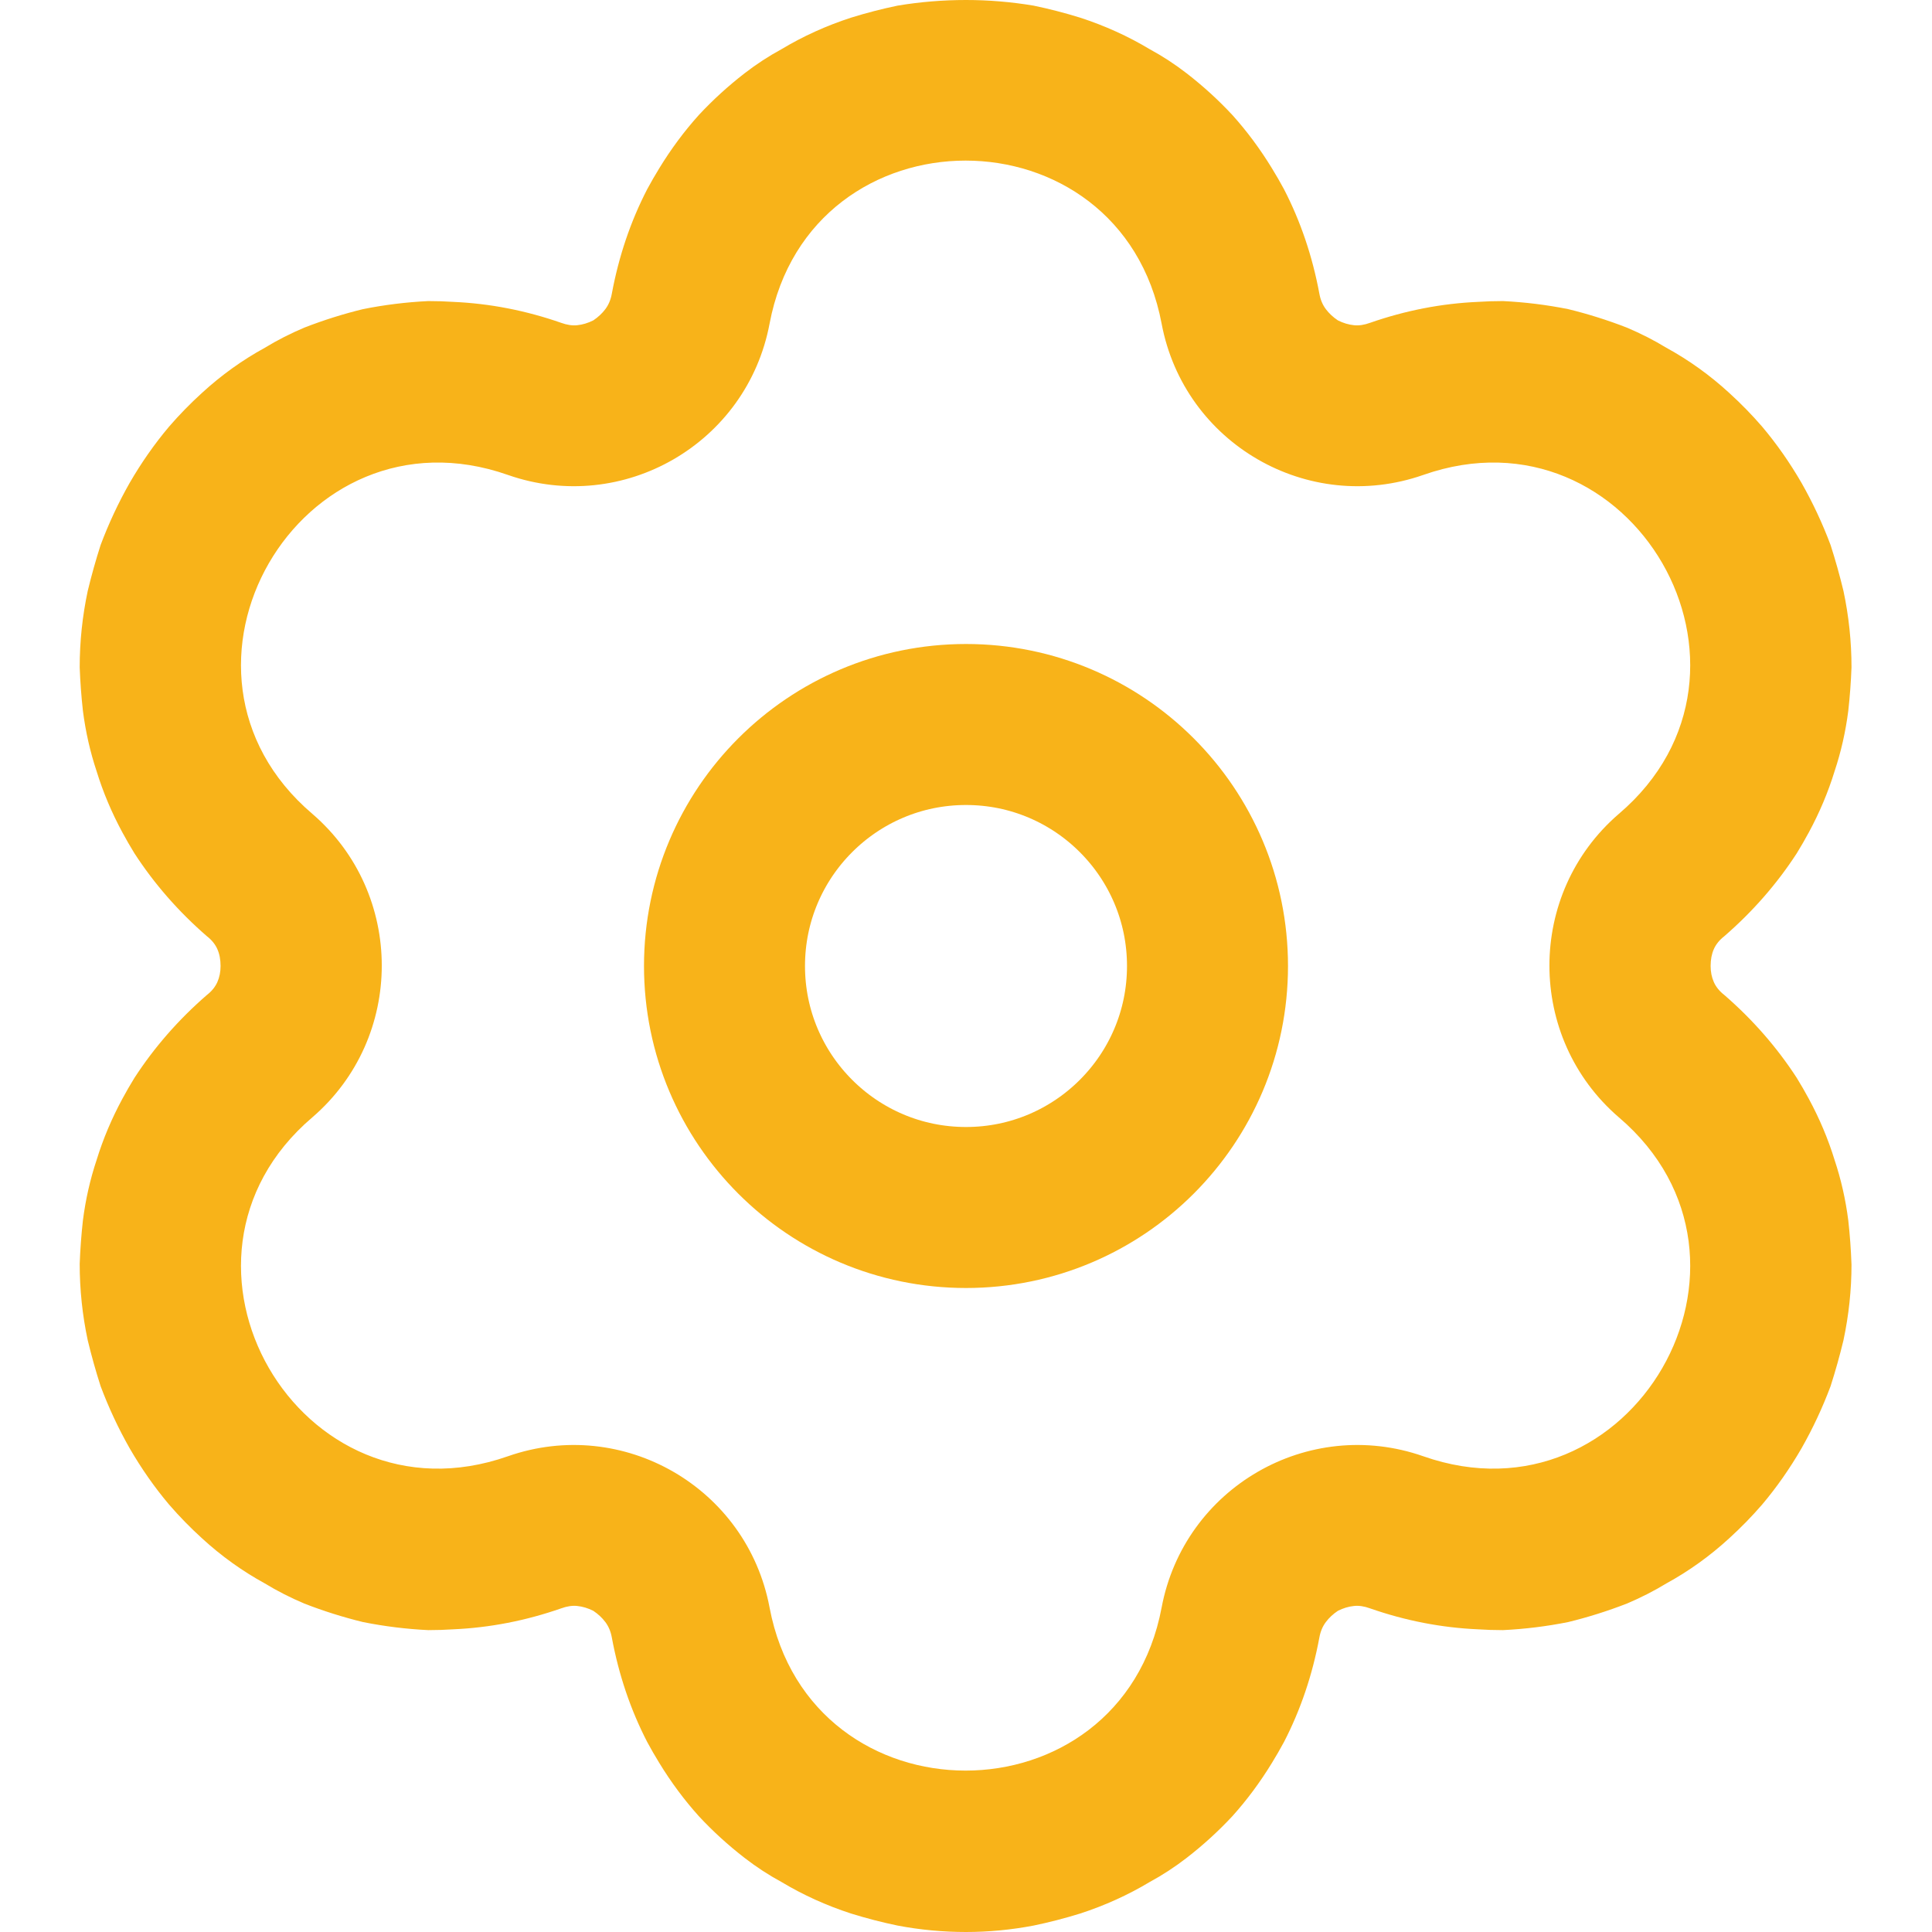 <svg width="24" height="24" viewBox="0 0 24 24" fill="none" xmlns="http://www.w3.org/2000/svg" xmlns:xlink="http://www.w3.org/1999/xlink">
	<desc>
			Created with Pixso.
	</desc>
	<defs/>
	<path id="Star 1" d="M8.04 2.35Q7.73 2.95 7.6 3.65Q7.58 3.76 7.52 3.84Q7.46 3.92 7.37 3.98Q7.27 4.03 7.17 4.04Q7.08 4.05 6.97 4.01Q6.31 3.78 5.63 3.75Q5.48 3.74 5.32 3.74Q4.91 3.76 4.51 3.84Q4.14 3.93 3.78 4.07Q3.52 4.18 3.29 4.32Q2.87 4.55 2.51 4.88Q2.29 5.08 2.1 5.3Q1.83 5.62 1.61 6Q1.4 6.37 1.25 6.77Q1.16 7.05 1.09 7.34Q0.99 7.81 0.99 8.29Q1 8.56 1.03 8.83Q1.08 9.22 1.2 9.58Q1.32 9.97 1.52 10.34Q1.59 10.47 1.67 10.6Q2.04 11.17 2.57 11.63Q2.66 11.7 2.7 11.79Q2.74 11.88 2.74 12Q2.74 12.11 2.7 12.2Q2.66 12.29 2.57 12.36Q2.04 12.82 1.67 13.39Q1.59 13.52 1.52 13.65Q1.32 14.02 1.2 14.41Q1.08 14.77 1.03 15.16Q1 15.43 0.99 15.7Q0.99 16.18 1.09 16.65Q1.16 16.94 1.25 17.22Q1.4 17.62 1.61 17.99Q1.83 18.37 2.1 18.69Q2.29 18.91 2.51 19.11Q2.87 19.44 3.29 19.67Q3.52 19.81 3.78 19.92Q4.14 20.06 4.51 20.15Q4.91 20.23 5.32 20.25Q5.48 20.25 5.63 20.24Q6.31 20.21 6.97 19.98Q7.08 19.94 7.17 19.95Q7.27 19.96 7.37 20.01Q7.46 20.07 7.52 20.15Q7.58 20.23 7.6 20.34Q7.73 21.04 8.04 21.64Q8.11 21.77 8.19 21.9Q8.41 22.26 8.68 22.56Q8.94 22.84 9.25 23.08Q9.47 23.25 9.71 23.38Q10.11 23.62 10.57 23.77Q10.86 23.86 11.15 23.92Q11.57 24 12 24Q12.42 24 12.84 23.92Q13.13 23.86 13.42 23.77Q13.88 23.62 14.28 23.38Q14.52 23.25 14.74 23.08Q15.05 22.84 15.31 22.56Q15.58 22.26 15.8 21.9Q15.88 21.77 15.95 21.64Q16.26 21.04 16.39 20.34Q16.41 20.23 16.47 20.15Q16.53 20.07 16.62 20.01Q16.72 19.96 16.82 19.95Q16.91 19.94 17.02 19.98Q17.68 20.21 18.36 20.24Q18.51 20.25 18.67 20.25Q19.08 20.23 19.48 20.15Q19.85 20.06 20.21 19.92Q20.47 19.81 20.7 19.67Q21.12 19.44 21.48 19.11Q21.7 18.91 21.89 18.69Q22.16 18.37 22.38 17.99Q22.59 17.62 22.74 17.22Q22.83 16.94 22.9 16.65Q23 16.18 23 15.71Q22.99 15.43 22.96 15.16Q22.91 14.77 22.79 14.41Q22.67 14.02 22.47 13.65Q22.4 13.52 22.32 13.39Q21.95 12.82 21.42 12.36Q21.33 12.29 21.29 12.2Q21.25 12.11 21.25 12Q21.25 11.88 21.29 11.79Q21.33 11.7 21.42 11.63Q21.95 11.17 22.32 10.6Q22.4 10.47 22.47 10.34Q22.67 9.97 22.79 9.58Q22.91 9.22 22.96 8.83Q22.99 8.56 23 8.29Q23 7.81 22.9 7.34Q22.83 7.05 22.74 6.77Q22.59 6.37 22.38 6Q22.16 5.62 21.89 5.3Q21.7 5.08 21.48 4.88Q21.12 4.55 20.7 4.32Q20.47 4.18 20.21 4.07Q19.85 3.93 19.48 3.84Q19.08 3.76 18.67 3.74Q18.51 3.74 18.36 3.75Q17.68 3.78 17.02 4.01Q16.91 4.05 16.82 4.04Q16.72 4.03 16.62 3.98Q16.53 3.92 16.47 3.84Q16.41 3.76 16.39 3.65Q16.26 2.95 15.95 2.35Q15.88 2.22 15.8 2.09Q15.58 1.73 15.31 1.43Q15.05 1.15 14.74 0.91Q14.52 0.74 14.28 0.61Q13.88 0.37 13.42 0.22Q13.13 0.13 12.84 0.07Q12.42 0 12 0Q11.57 0 11.15 0.07Q10.86 0.13 10.57 0.22Q10.11 0.37 9.71 0.61Q9.47 0.74 9.25 0.91Q8.94 1.15 8.68 1.43Q8.41 1.73 8.19 2.09Q8.11 2.22 8.04 2.35ZM9.56 4.02C10.07 1.32 13.92 1.32 14.43 4.02C14.71 5.51 16.25 6.4 17.68 5.9C20.27 4.99 22.2 8.33 20.11 10.11C18.96 11.1 18.96 12.89 20.11 13.88C22.2 15.66 20.27 19 17.68 18.09C16.25 17.59 14.71 18.48 14.43 19.97C13.92 22.67 10.07 22.67 9.56 19.97C9.28 18.48 7.74 17.59 6.31 18.09C3.72 19 1.79 15.66 3.88 13.88C5.03 12.89 5.03 11.1 3.88 10.11C1.79 8.33 3.72 4.99 6.31 5.9C7.74 6.4 9.28 5.51 9.56 4.02Z" fill="#F8B319" fill-opacity="1" fill-rule="evenodd"/>
	<circle id="Ellipse 9" r="3" transform="matrix(-1 0 0 1 12 12)" stroke="#F8B319" stroke-opacity="1" stroke-width="2"/>
</svg>

